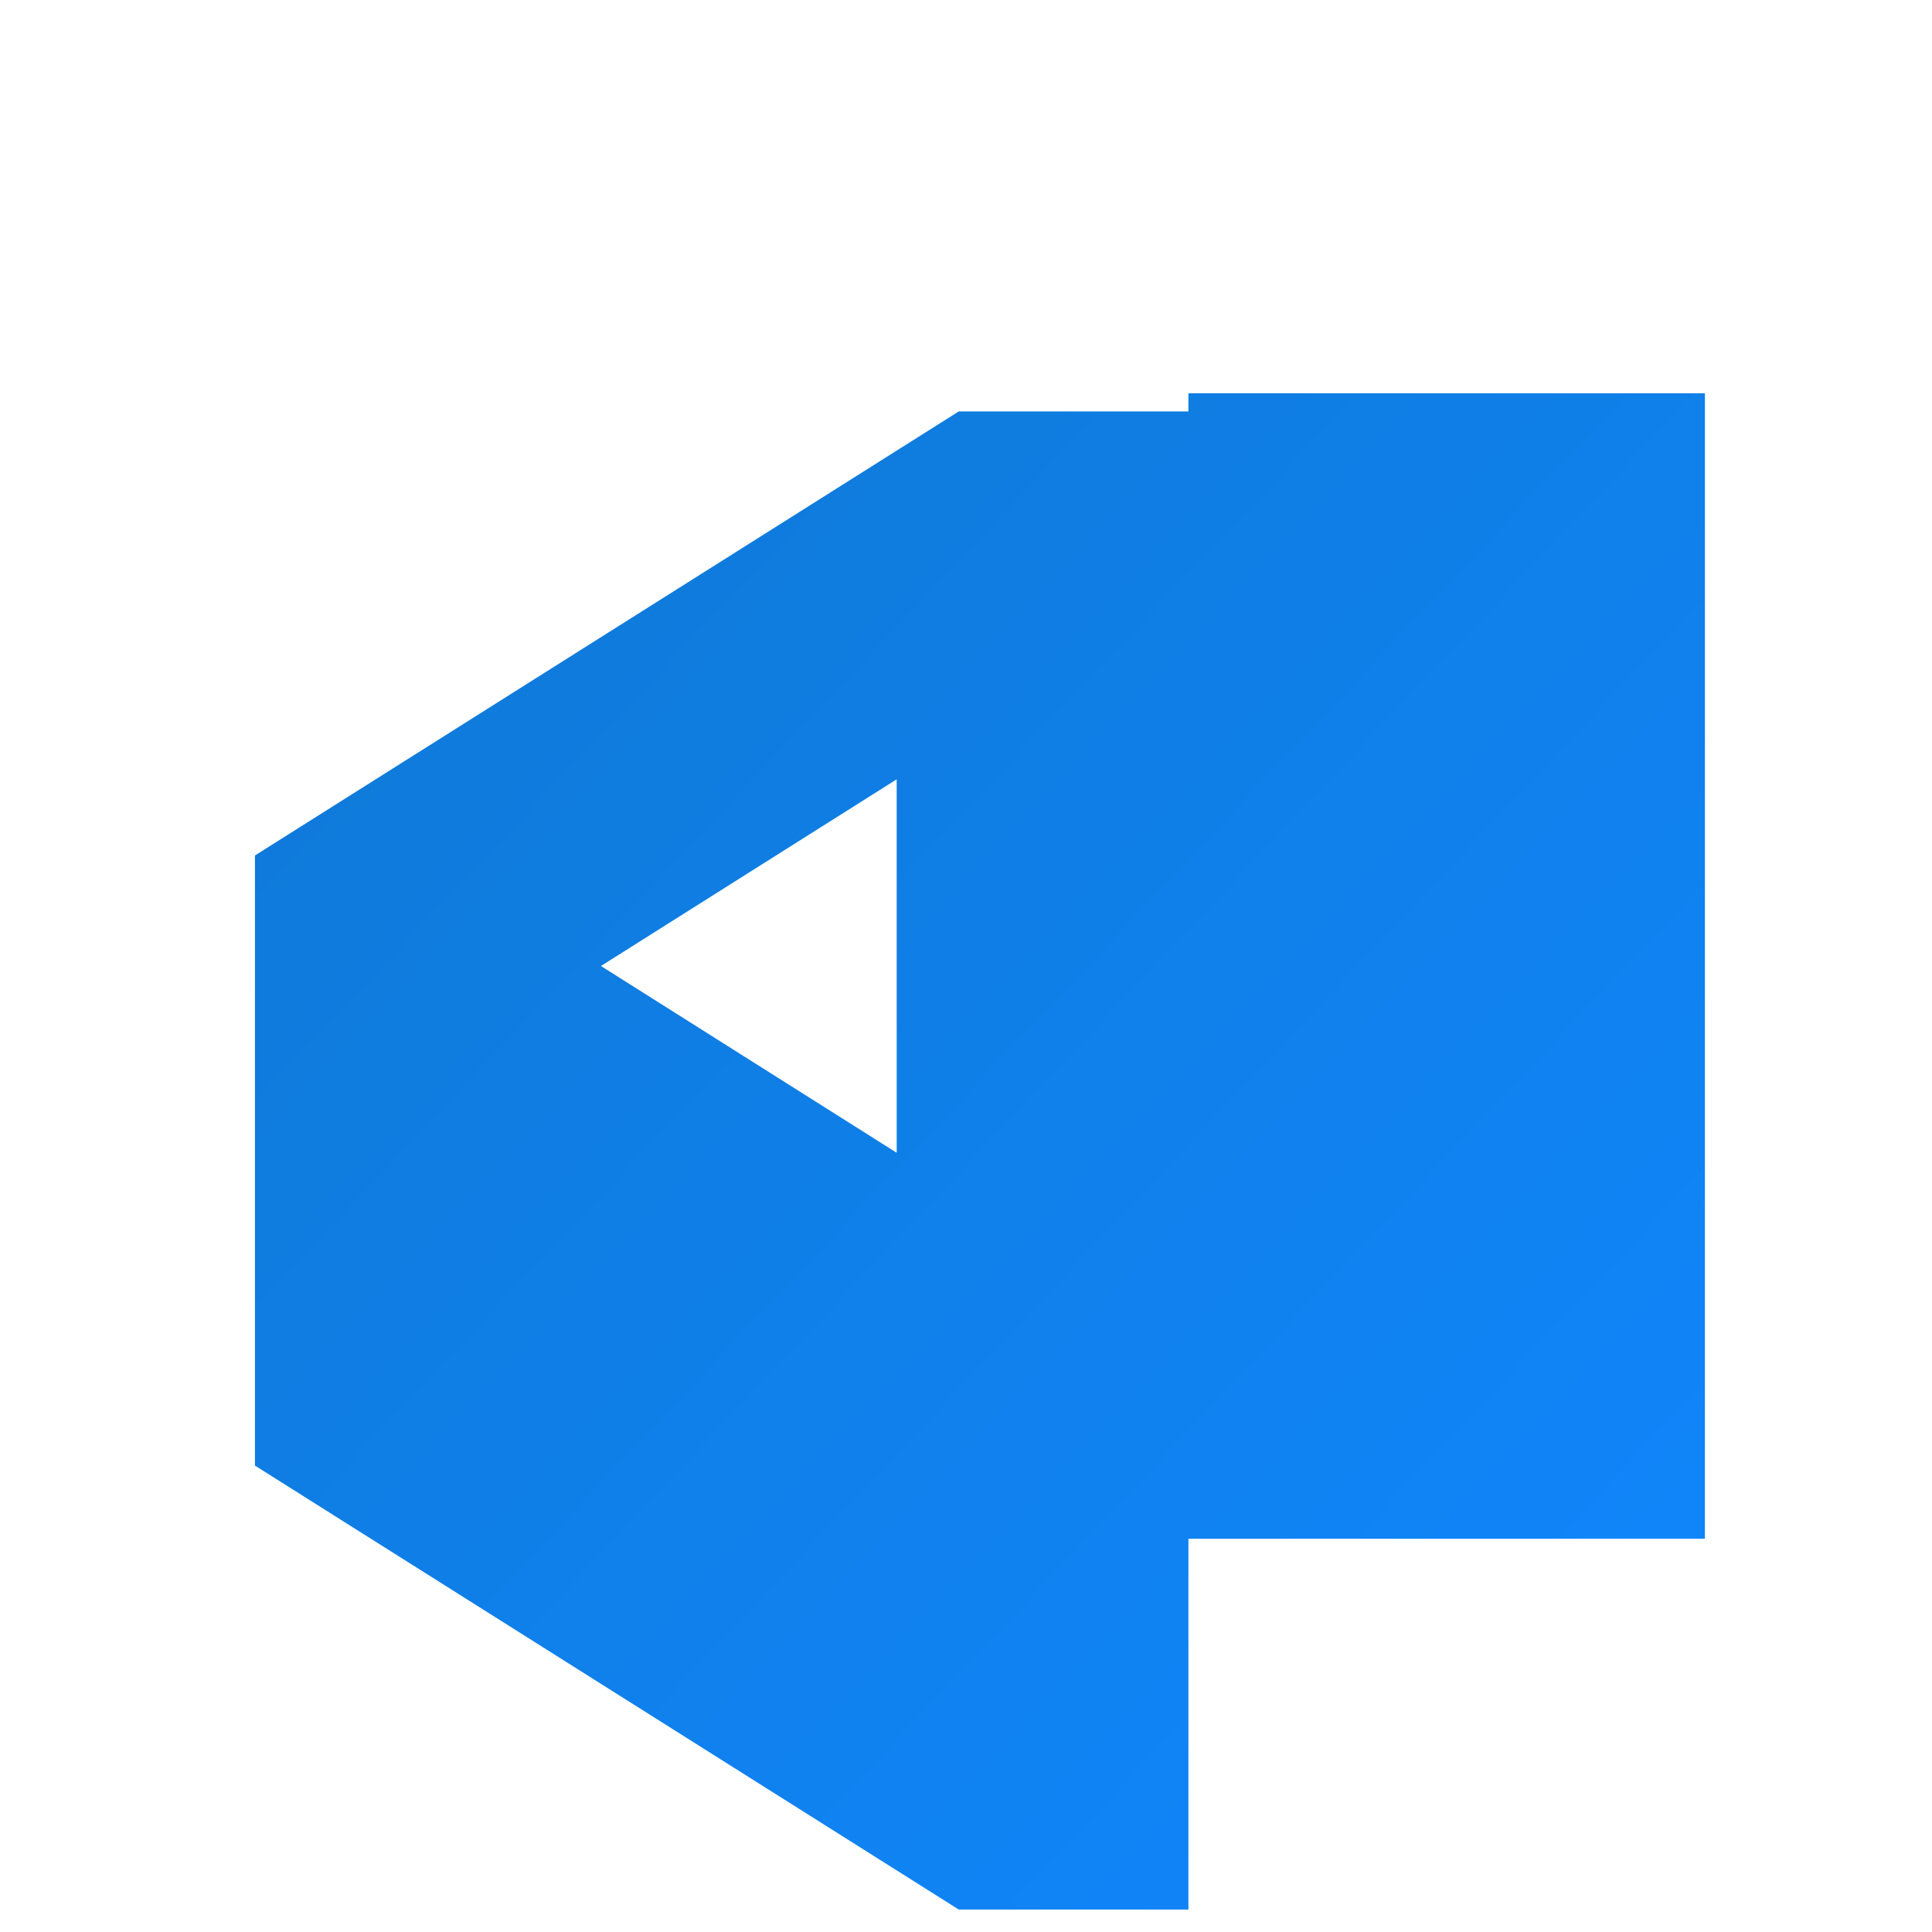 <svg width="24" height="24" viewBox="0 0 24 24" xmlns="http://www.w3.org/2000/svg">
  <defs>
    <linearGradient id="outlookGradient" x1="0%" y1="0%" x2="100%" y2="100%">
      <stop offset="0%" style="stop-color:#0F78D4"/>
      <stop offset="100%" style="stop-color:#1087FF"/>
    </linearGradient>
  </defs>
  <path fill="url(#outlookGradient)" d="M21.179 4.885v14.23h-6.416V4.885h6.416zm-9.269.226l-8.743 5.516v7.579l8.743 5.515h2.853V5.111h-2.853zM7.465 12l3.674-2.319v4.639L7.465 12z"/>
</svg>
